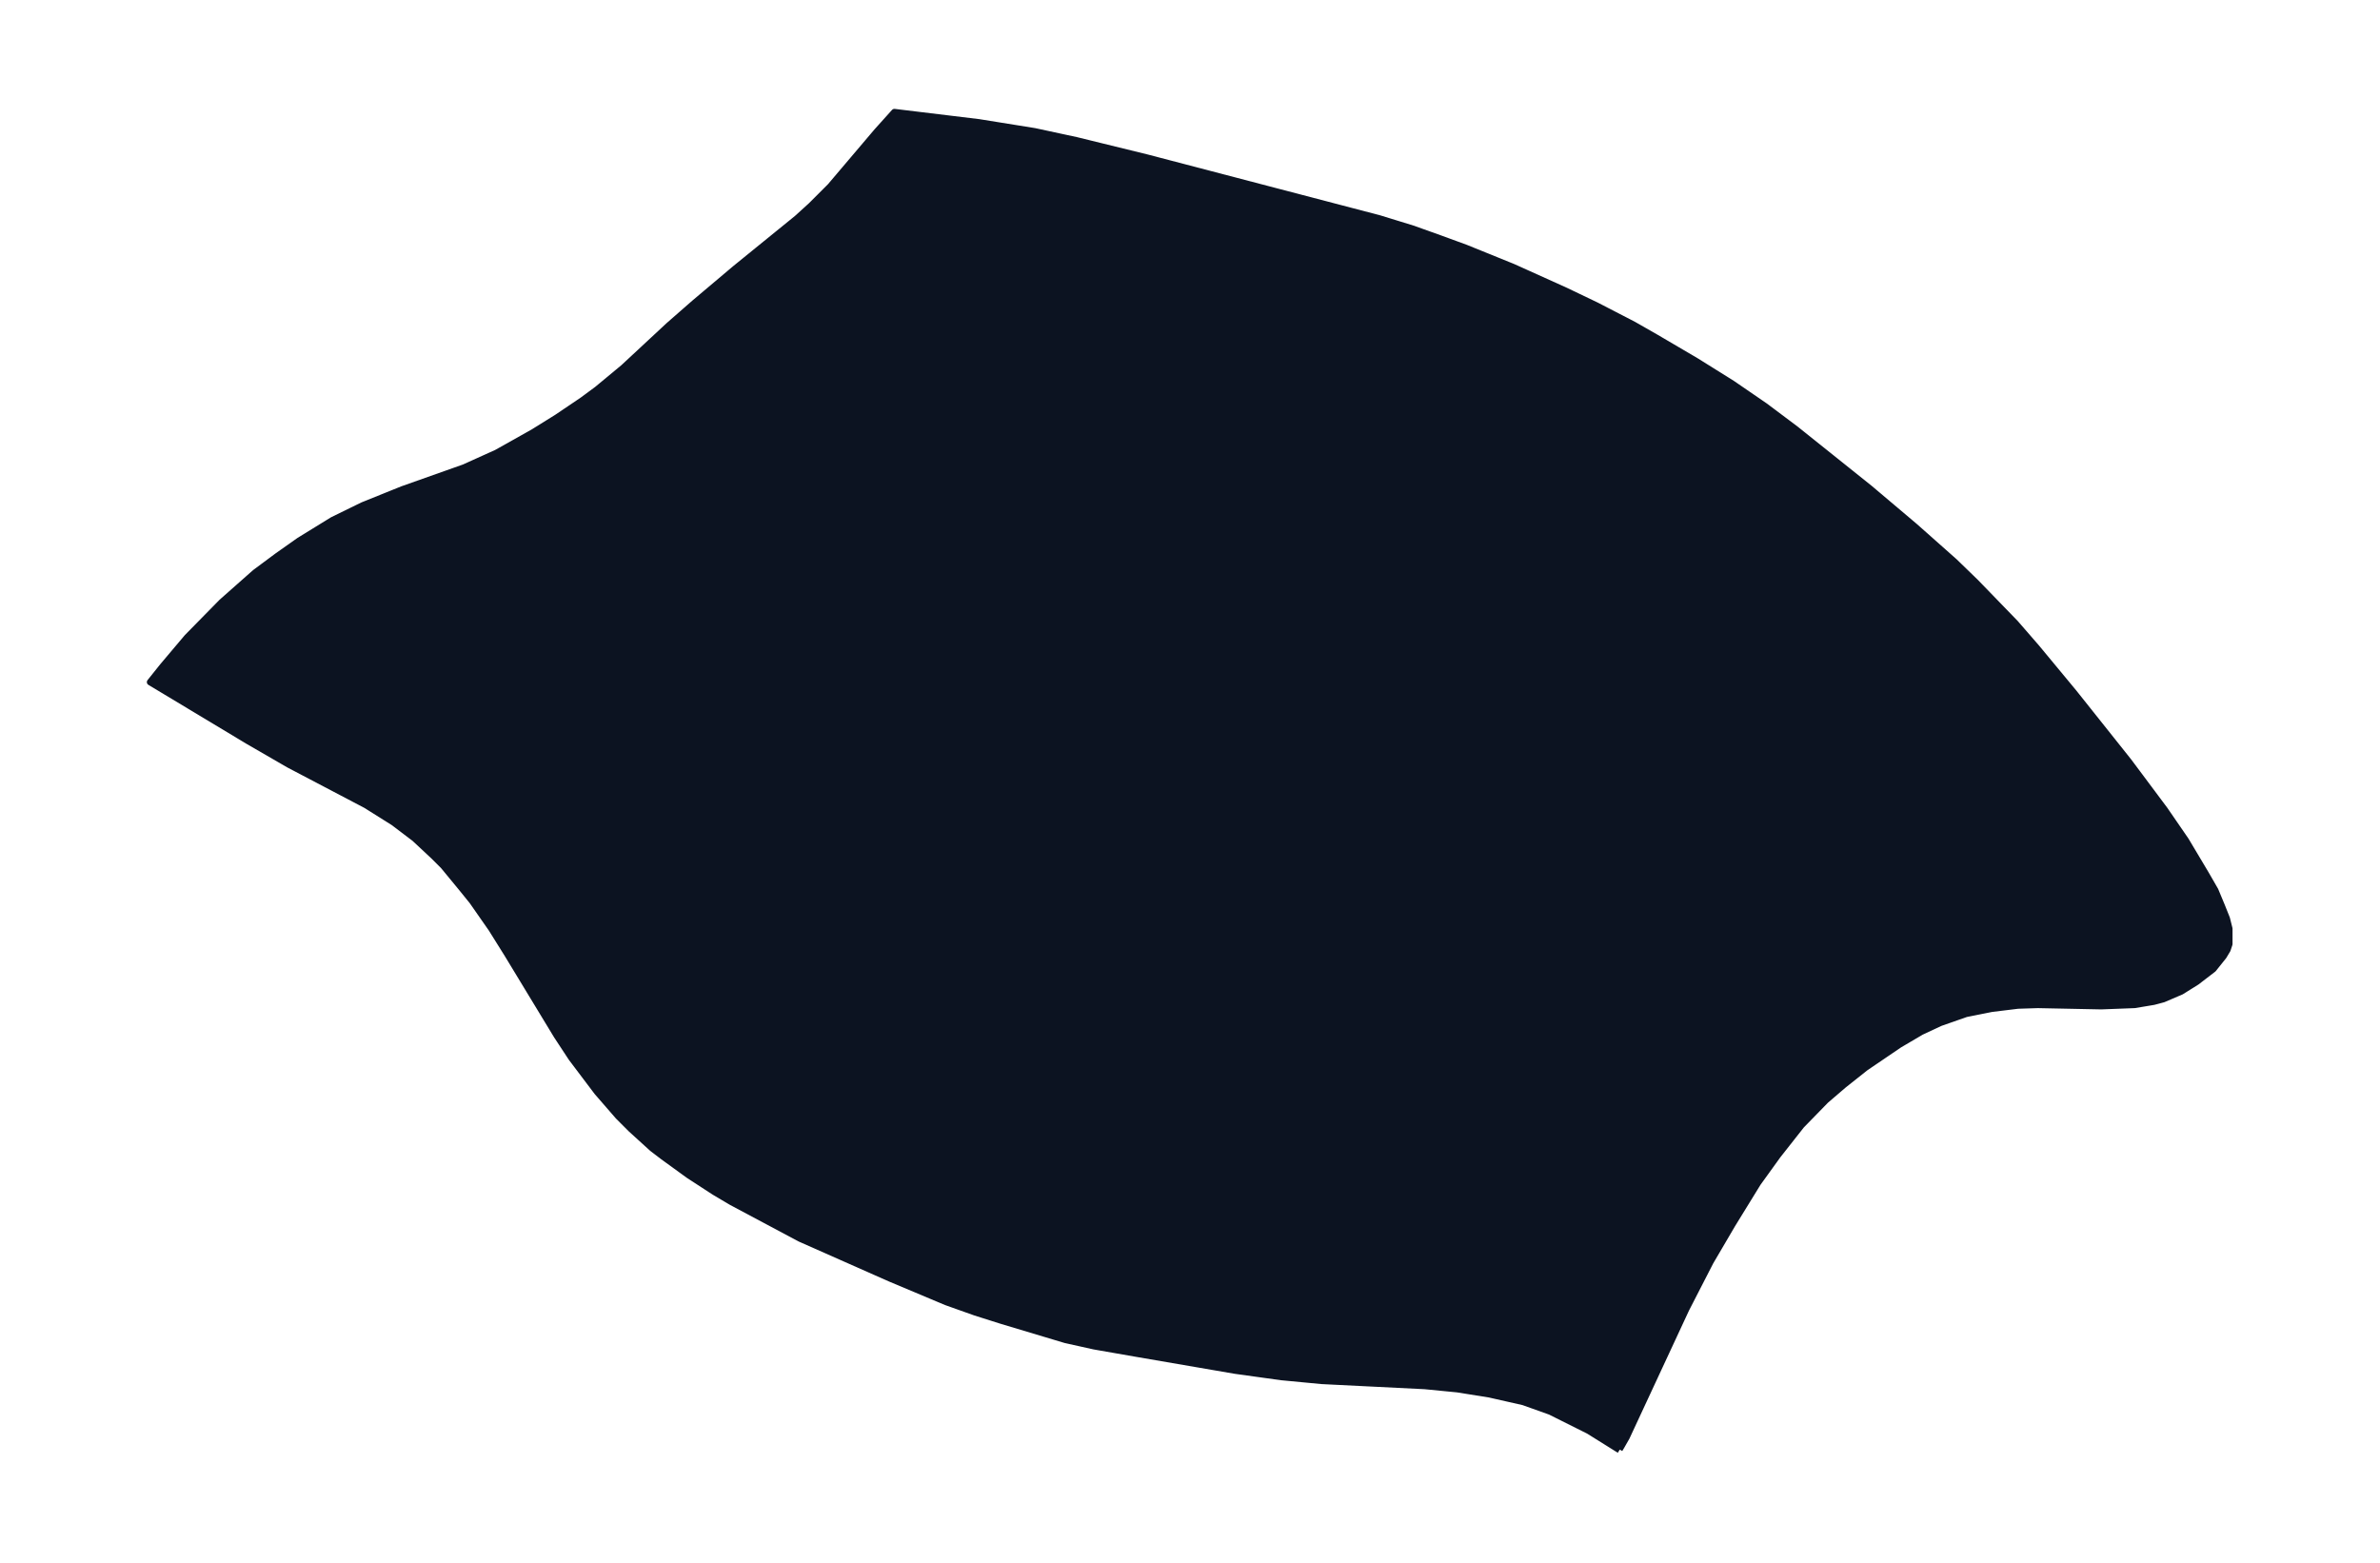<svg xmlns="http://www.w3.org/2000/svg" xmlns:xlink="http://www.w3.org/1999/xlink" width="495.4" height="244pt" viewBox="0 0 371.5 244"><defs><style>*{stroke-linejoin:round;stroke-linecap:butt}</style></defs><g id="figure_1"><path id="patch_1" fill="none" d="M0 244h371.5V0H0z"/><g id="axes_1"><g id="PatchCollection_1"><defs><path id="m6236968871" stroke="#0c1321" d="m252.8-17.6-4.8-3-4-2-2-1-4.2-1.5-5.3-1.2-5-.8-5.1-.5-16.1-.8-6.3-.6-7.2-1-15.7-2.7-6.3-1.1-4.5-1-10-3-4.1-1.3-4.5-1.6-8.8-3.7-14-6.2-10.7-5.7-2.7-1.6-4-2.6-4-2.9-1.7-1.3-3.3-3-2-2-3.3-3.8-4-5.3-2.3-3.5L79.2-95l-2.5-4-3-4.3-1.7-2.1-2.8-3.4-1.5-1.5-3-2.8-3.3-2.5-4.3-2.7-12-6.3-6.4-3.7-15.3-9.2 2-2.5 3.8-4.5 5.4-5.5 5.2-4.6 3.5-2.6 3.4-2.4 5.2-3.2 4.7-2.3 6.2-2.5 9.6-3.4 5.1-2.3 5.7-3.2 3.7-2.3 4-2.7 2.3-1.7 4.1-3.4 7.1-6.6 4-3.5 6.4-5.4 9.6-7.8 2.2-2 3-3 7.3-8.6 2.7-3 13.2 1.6 8.7 1.4 6.5 1.4 11 2.7 36.3 9.5 5.2 1.6 4.2 1.5 4.1 1.5 7.4 3 8.2 3.7 4.8 2.3 5.8 3 3.5 2 6.3 3.7 5.6 3.5 5.1 3.5 4.8 3.6 11.5 9.2 7.1 6 6.2 5.5 3.3 3.2 6.2 6.4 3.3 3.8 5.8 7 8.6 10.8 5.6 7.5 3.3 4.8 3.1 5.2 1.5 2.6 1 2.4.8 2 .4 1.6v2.4l-.3.9-.6 1-1.6 2-2.6 2-2.4 1.5-2.8 1.2-1.5.4-3 .5-5.2.2-9.9-.2-3.1.1-4.1.5-4 .8-4 1.4-3 1.4-3.4 2-5.3 3.6-3.4 2.7-2.8 2.4-3.8 3.9-3.7 4.7-3.1 4.3-4 6.5L267-47l-3.8 7.4-9.3 20-.8 1.4-.3.5"/></defs><g clip-path="url(#pb2bf9c02c2)"><use xlink:href="#m6236968871" y="244" fill="#0c1321" stroke="#0c1321"/></g></g></g></g><defs><clipPath id="pb2bf9c02c2"><path d="M7.2 7.2h357.1v229.6H7.2z"/></clipPath></defs></svg>